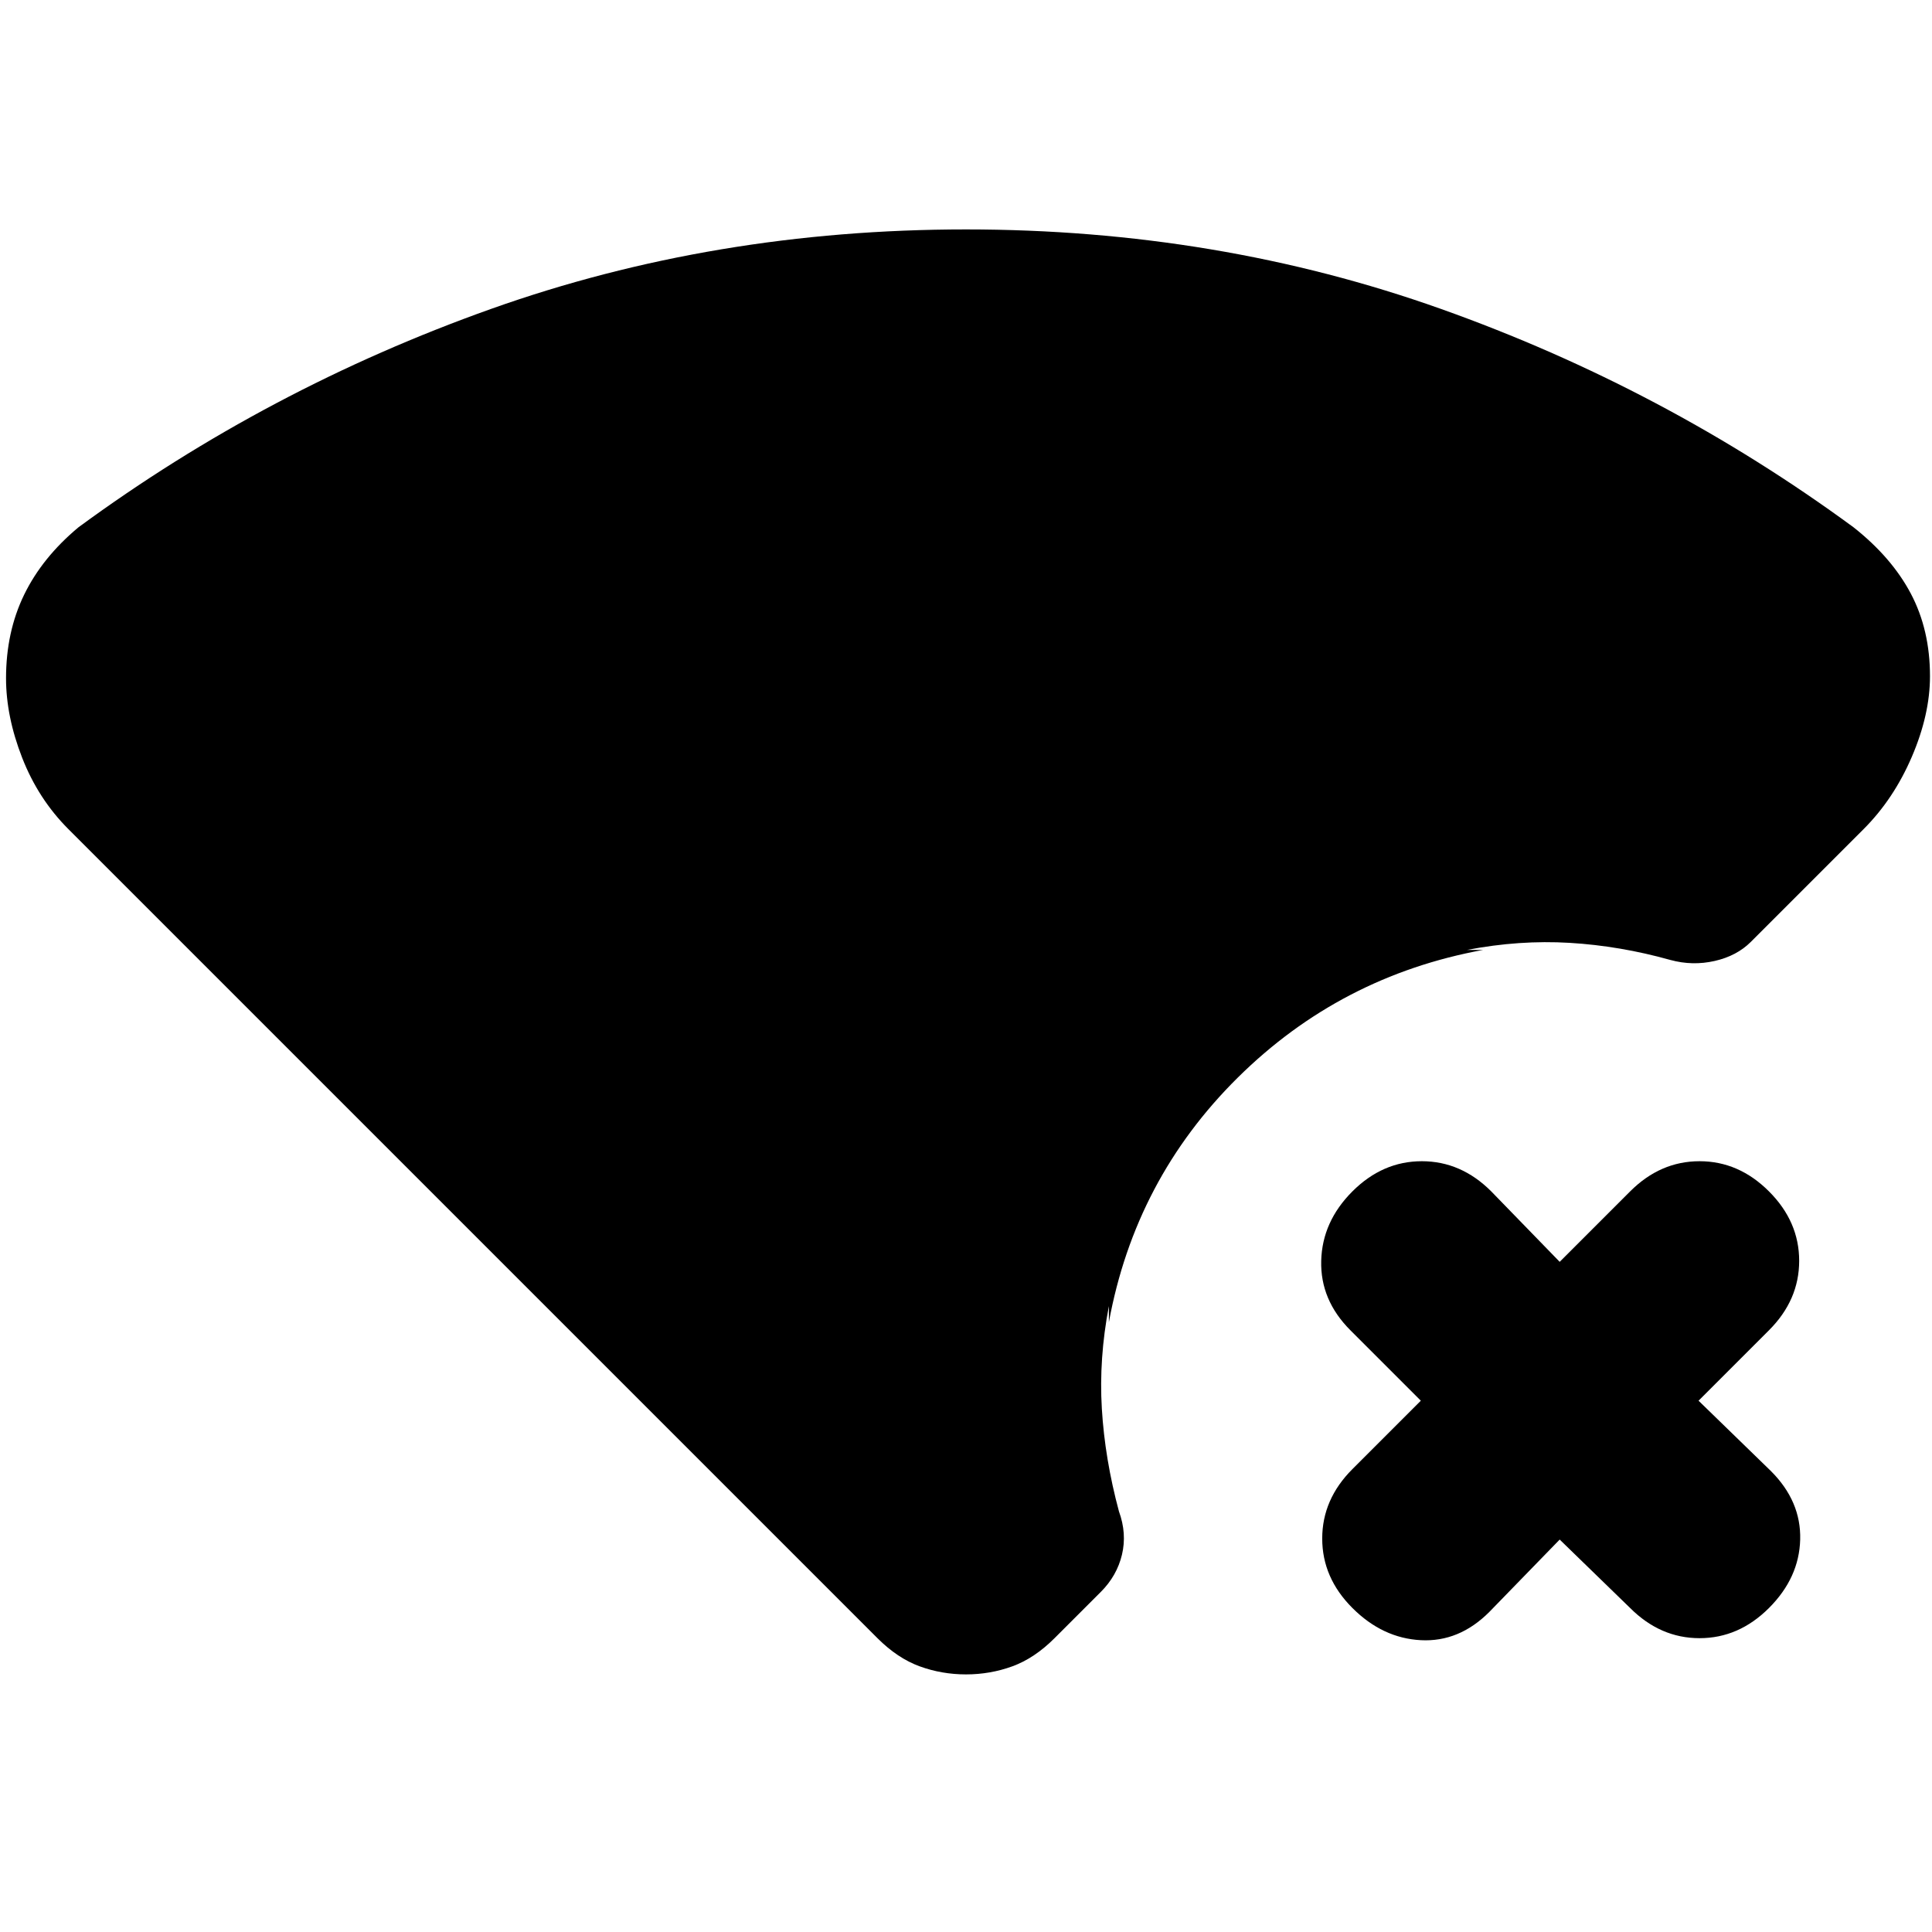 <svg xmlns="http://www.w3.org/2000/svg" height="20" viewBox="0 -960 960 960" width="20"><path d="m775-195-35 36q-15 15-34 14t-34-16q-15-15-15-34.5t15-34.5l34-34-35-35q-15-15-14.5-34.5T672-368q15-15 34.5-15t34.5 15l34 35 35-35q15-15 34.5-15t34.5 15q15 15 15 34.5T879-299l-35 35 36 35q15 15 14.5 34T879-161q-15 15-34.5 15T810-161l-35-34Zm-46-293h8q-71 13-122 63.5T551-303v-8q-5 26-3.5 51t8.5 51q4 11 1.5 21.5T547-169l-23 23q-10 10-21 14t-23 4q-12 0-23-4t-21-14L34-548q-15-15-23-35.5T3-623q0-23 9-41.5T39-698q94-69 205-108.5T480-846q125 0 236 39.5T921-698q19 15 28.5 33t9.5 41q0 19-9 40t-24 36l-56 56q-7 7-18 9.5t-22-.5q-25-7-50-8.5t-51 3.5Z"/></svg>